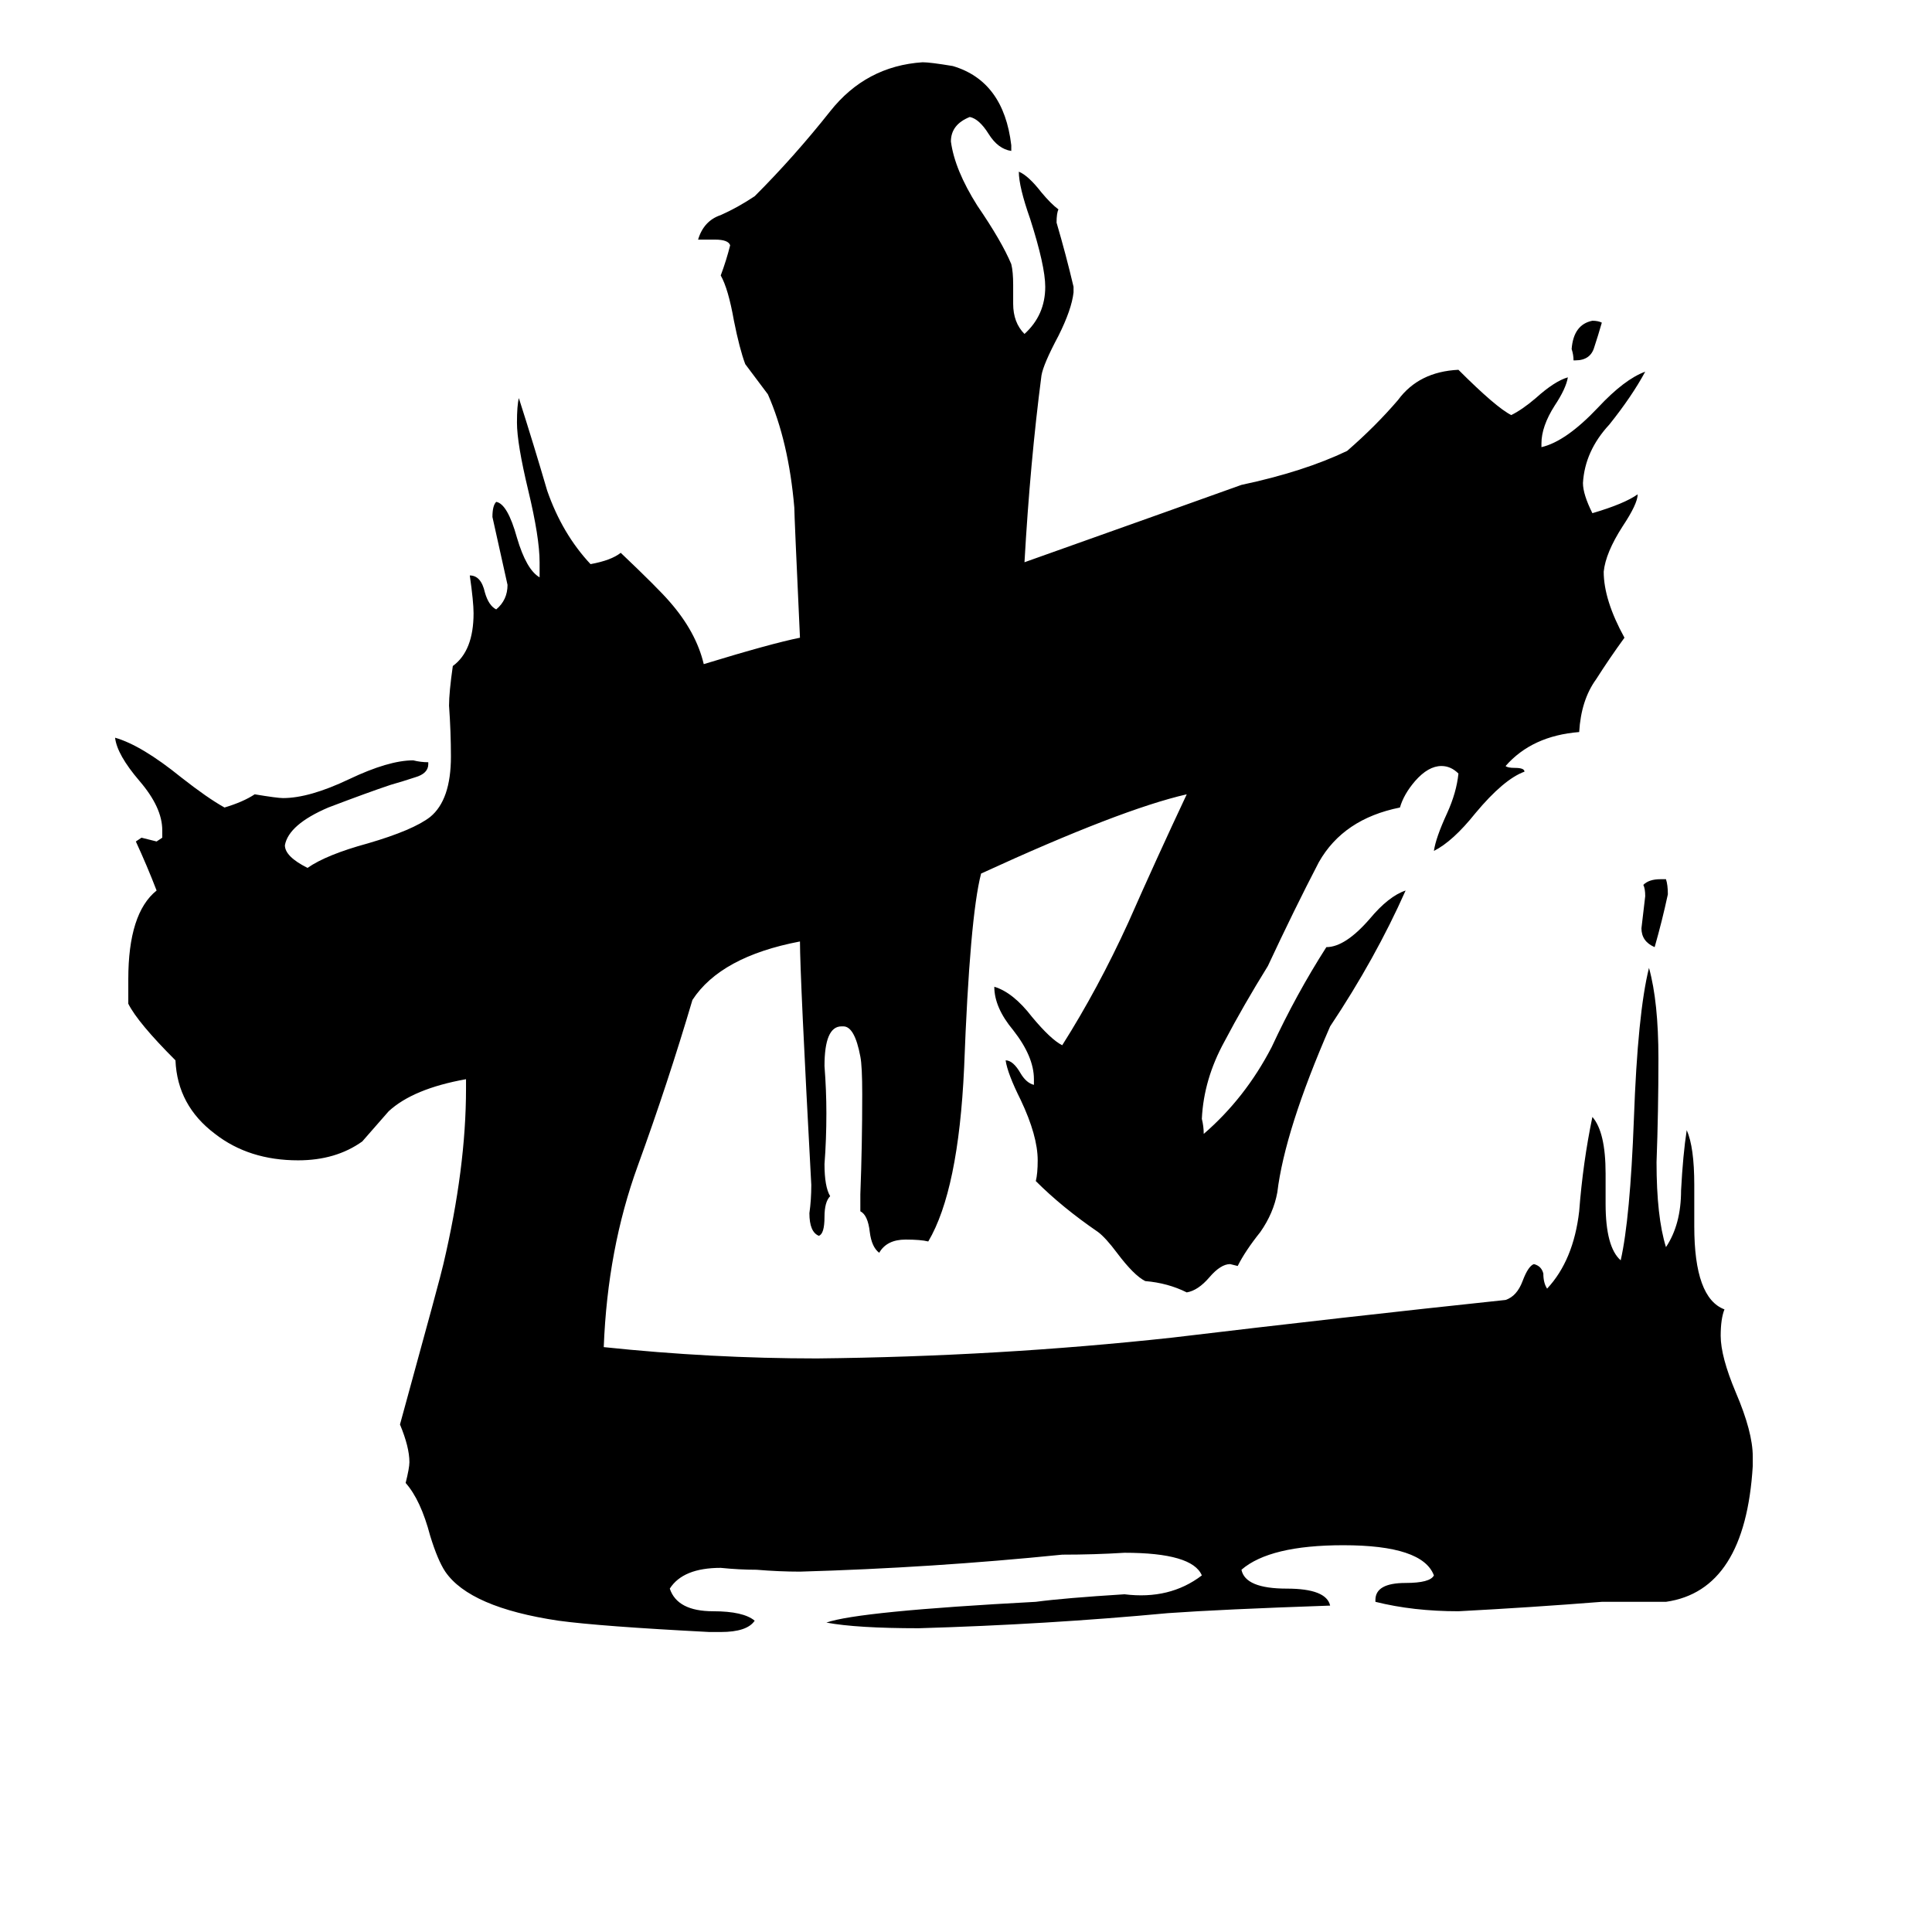 <svg xmlns="http://www.w3.org/2000/svg" viewBox="0 -800 1024 1024">
	<path fill="#000000" d="M835 -609H834Q834 -612 833 -615Q834 -628 844 -630Q847 -630 849 -629Q847 -622 845 -616Q843 -609 835 -609ZM880 -334H883Q884 -331 884 -326Q881 -312 877 -298Q870 -301 870 -308Q871 -316 872 -325Q872 -329 871 -331Q874 -334 880 -334ZM883 49H849Q811 52 773 54Q749 54 729 49V48Q729 39 745 39Q758 39 760 35Q754 19 712 19Q673 19 658 32Q660 42 682 42Q703 42 705 51Q647 53 619 55Q555 61 487 63Q454 63 438 60Q455 54 549 49Q564 47 596 45Q620 48 637 35Q632 23 596 23Q580 24 563 24Q494 31 424 33Q413 33 401 32Q392 32 382 31Q362 31 355 42Q359 54 378 54Q394 54 400 59Q396 65 382 65H376Q318 62 296 59Q249 52 236 33Q232 27 228 14Q223 -5 215 -14Q217 -22 217 -25Q217 -33 212 -45Q234 -125 235 -130Q247 -181 247 -223V-228Q219 -223 206 -211Q199 -203 192 -195Q178 -185 158 -185Q132 -185 114 -199Q94 -214 93 -238Q73 -258 68 -268V-281Q68 -316 83 -328Q78 -341 72 -354L75 -356Q79 -355 83 -354L86 -356V-360Q86 -372 74 -386Q62 -400 61 -409Q75 -405 96 -388Q110 -377 119 -372Q129 -375 135 -379Q147 -377 150 -377Q164 -377 185 -387Q206 -397 219 -397Q223 -396 227 -396V-395Q227 -390 220 -388Q214 -386 207 -384Q195 -380 174 -372Q153 -363 151 -352Q151 -346 163 -340Q173 -347 195 -353Q219 -360 228 -367Q239 -376 239 -399Q239 -412 238 -426Q238 -433 240 -447Q251 -455 251 -475Q251 -481 249 -495Q255 -495 257 -486Q259 -479 263 -477Q269 -482 269 -490Q265 -508 261 -526Q261 -532 263 -534Q269 -533 274 -515Q279 -498 286 -494V-502Q286 -515 280 -540Q274 -565 274 -576Q274 -585 275 -589Q283 -564 290 -540Q298 -517 313 -501Q324 -503 329 -507Q349 -488 355 -481Q369 -465 373 -448Q409 -459 424 -462Q421 -527 421 -531Q418 -566 407 -591Q401 -599 395 -607Q392 -615 389 -630Q386 -647 382 -654Q385 -662 387 -670Q386 -673 379 -673H370Q373 -683 382 -686Q391 -690 400 -696Q421 -717 440 -741Q459 -765 489 -767Q493 -767 505 -765Q532 -757 536 -723V-720Q529 -721 524 -729Q519 -737 514 -738Q504 -734 504 -725Q506 -710 518 -691Q531 -672 536 -660Q537 -656 537 -649V-639Q537 -629 543 -623Q554 -633 554 -648Q554 -659 546 -684Q540 -701 540 -709Q545 -707 552 -698Q557 -692 561 -689Q560 -687 560 -682Q565 -665 569 -648V-645Q568 -636 561 -622Q553 -607 552 -601Q546 -555 543 -502Q633 -534 658 -543Q691 -550 714 -561Q729 -574 741 -588Q752 -603 773 -604Q793 -584 801 -580Q807 -583 814 -589Q824 -598 831 -600Q830 -594 824 -585Q817 -574 817 -565V-563Q830 -566 847 -584Q861 -599 872 -603Q865 -590 853 -575Q840 -561 839 -544Q839 -538 844 -528Q861 -533 868 -538Q868 -533 860 -521Q851 -507 850 -497Q850 -482 861 -462Q853 -451 846 -440Q838 -429 837 -412Q812 -410 798 -394Q799 -393 803 -393Q808 -393 808 -391Q797 -387 782 -369Q770 -354 760 -349Q761 -356 767 -369Q772 -380 773 -390Q769 -394 764 -394Q757 -394 750 -386Q744 -379 742 -372Q712 -366 699 -343Q686 -318 672 -288Q659 -267 649 -248Q638 -228 637 -207Q638 -203 638 -199Q660 -218 674 -245Q687 -273 703 -298Q713 -298 726 -313Q736 -325 745 -328Q729 -292 705 -256Q681 -201 677 -168Q675 -157 668 -147Q660 -137 656 -129L652 -130Q647 -130 641 -123Q635 -116 629 -115Q619 -120 607 -121Q601 -124 592 -136Q586 -144 582 -147Q563 -160 549 -174Q550 -178 550 -185Q550 -198 541 -217Q534 -231 533 -238Q537 -238 541 -231Q544 -226 548 -225V-228Q548 -240 537 -254Q527 -266 527 -277Q537 -274 547 -261Q557 -249 563 -246Q582 -276 598 -311Q613 -345 629 -379Q594 -371 520 -337Q514 -314 511 -234Q508 -169 492 -142Q488 -143 480 -143Q470 -143 466 -136Q462 -139 461 -147Q460 -156 456 -158V-167Q457 -193 457 -220Q457 -235 456 -240Q453 -256 447 -256H446Q437 -256 437 -235Q438 -222 438 -210Q438 -196 437 -183Q437 -171 440 -166Q437 -163 437 -155Q437 -146 434 -145Q429 -147 429 -157Q430 -164 430 -172Q424 -283 424 -301Q382 -293 367 -270Q354 -226 338 -182Q322 -138 320 -86Q377 -80 433 -80Q529 -81 621 -91Q713 -102 798 -111Q804 -113 807 -121Q810 -129 813 -130Q817 -129 818 -125Q818 -120 820 -117Q834 -132 837 -158Q839 -184 844 -208Q851 -200 851 -178V-162Q851 -139 859 -132Q864 -154 866 -207Q868 -263 874 -287Q879 -269 879 -239Q879 -211 878 -184Q878 -155 883 -139Q891 -151 891 -169Q892 -188 894 -201Q898 -192 898 -172V-150Q898 -112 914 -106Q912 -101 912 -92Q912 -81 920 -62Q929 -41 929 -28V-23Q925 43 883 49Z"/>
</svg>